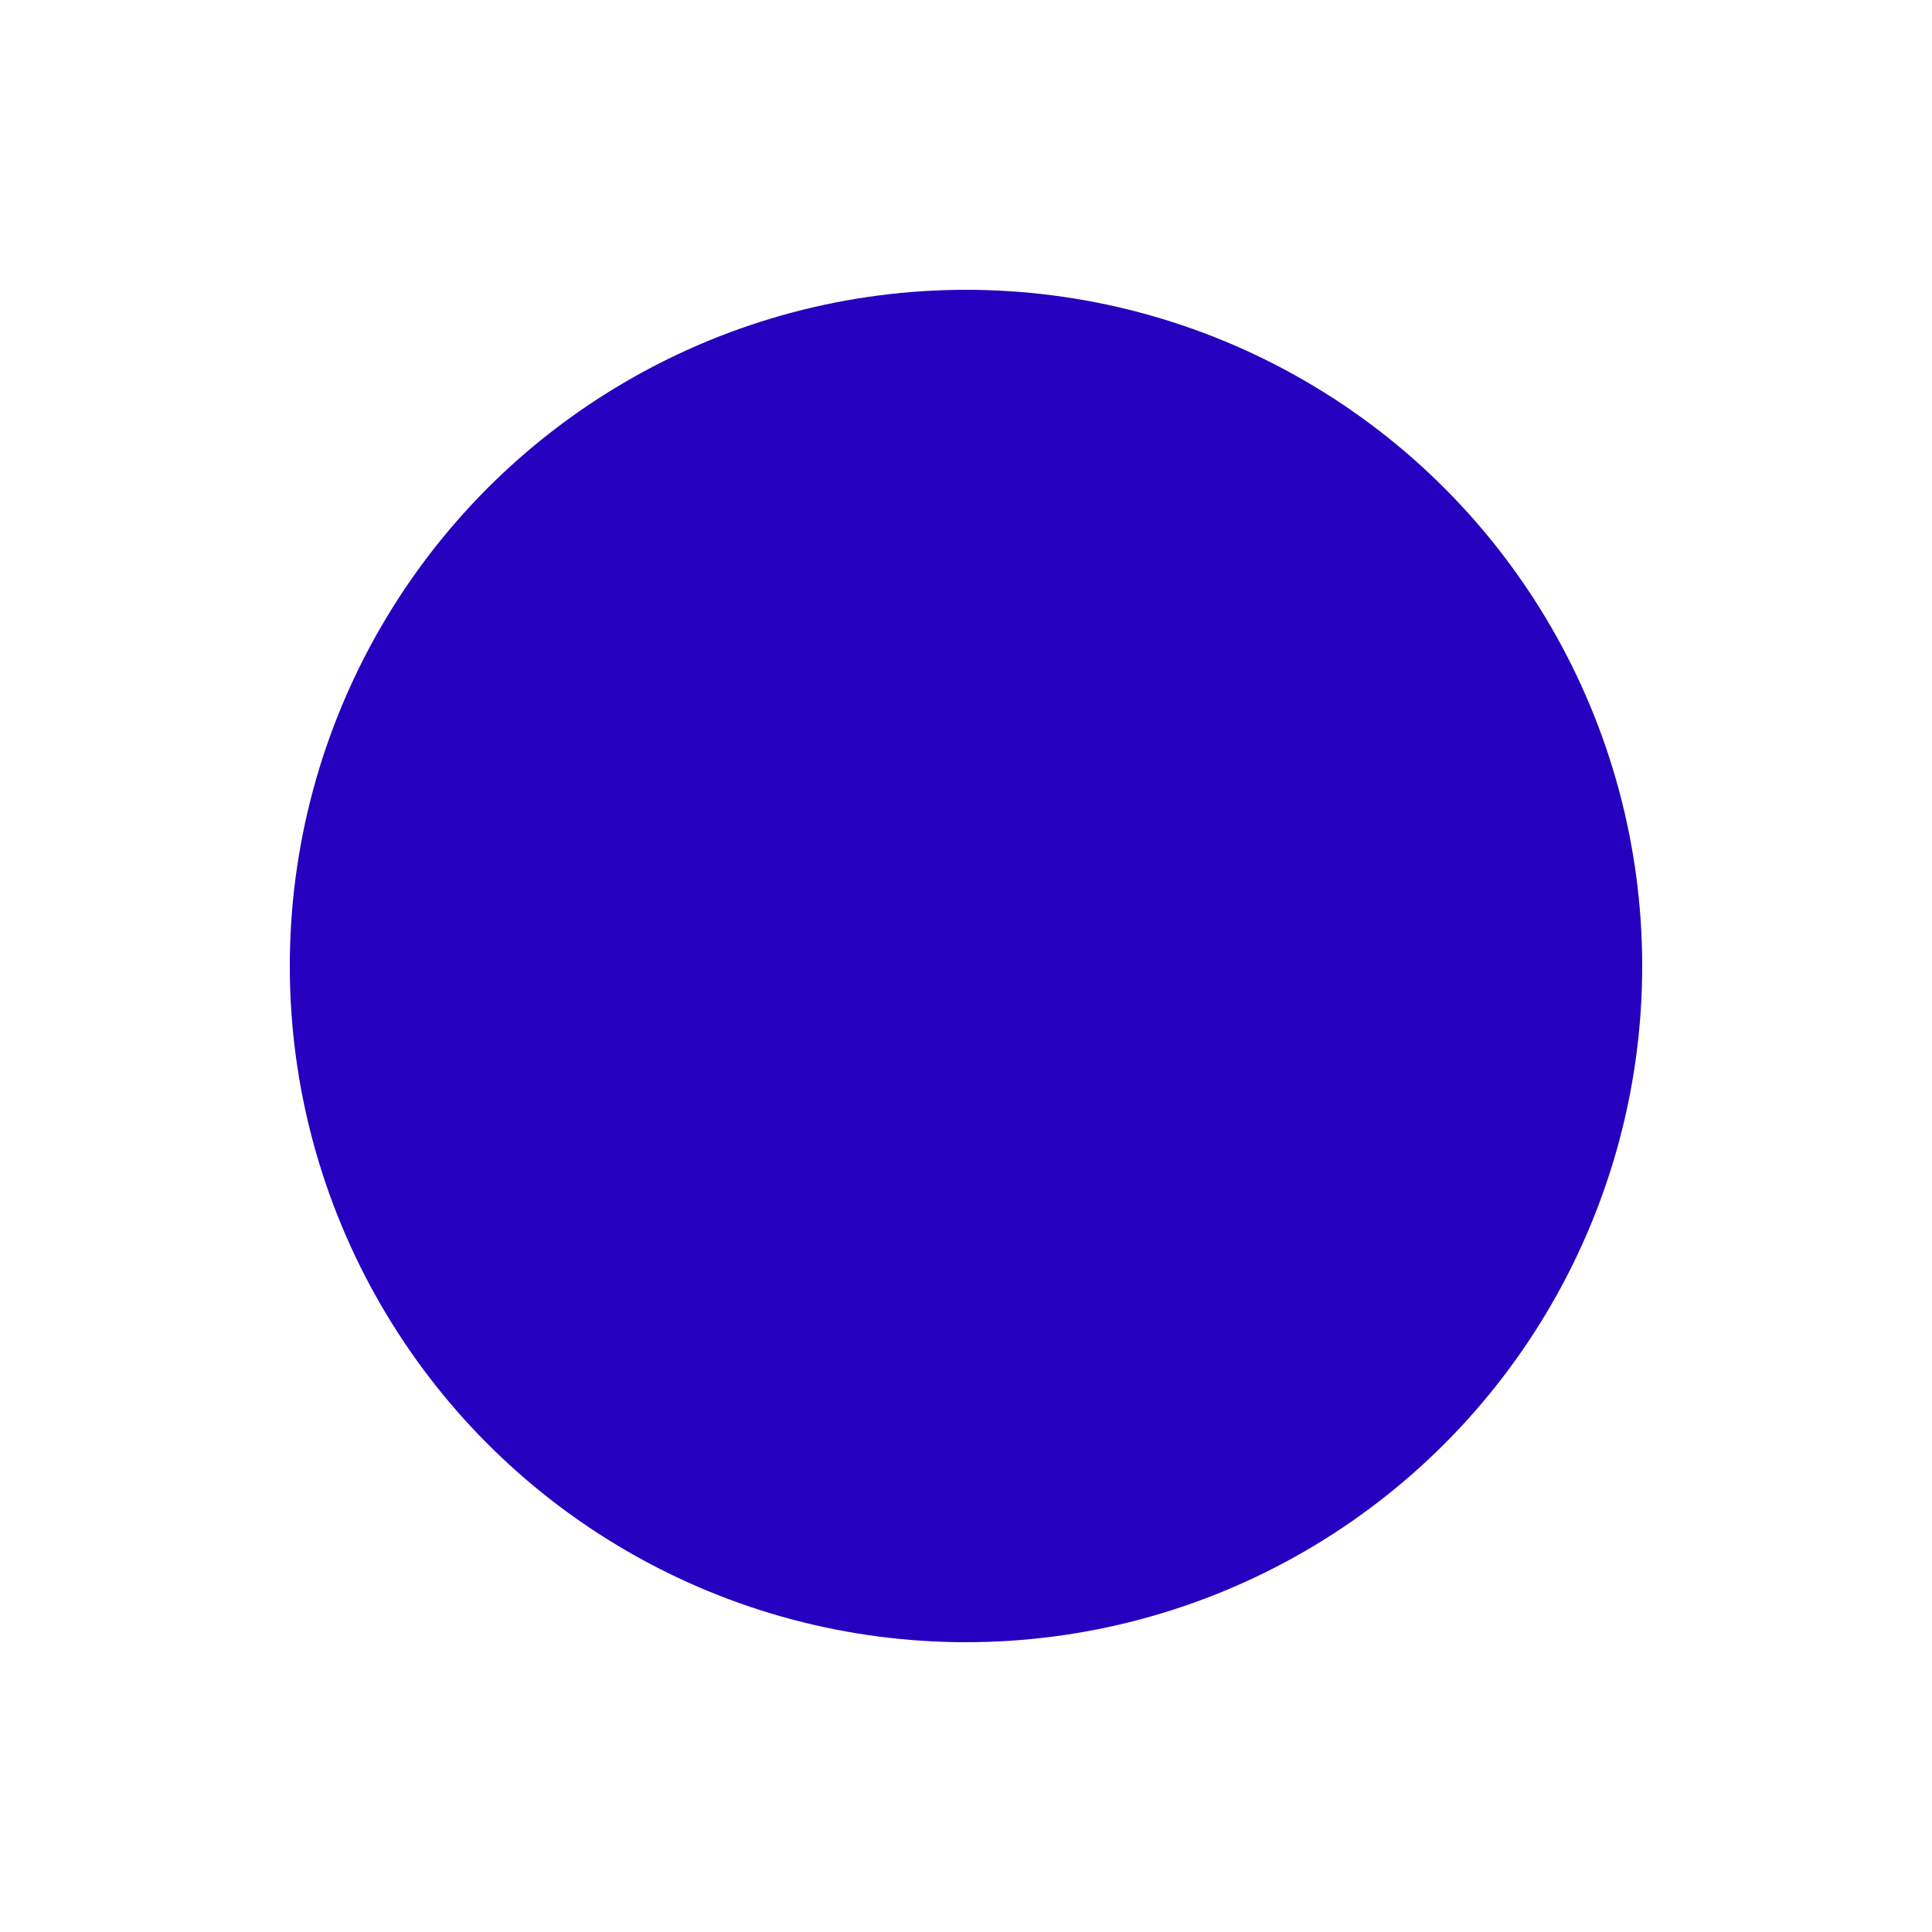 <svg width="20" height="20" viewBox="0 0 20 20" fill="none" xmlns="http://www.w3.org/2000/svg">
<circle cx="10" cy="10" r="10" fill="white"/>
<g filter="url(#filter0_d_56_3978)">
<circle cx="10" cy="10" r="7" fill="#2600BF"/>
</g>
<defs>
<filter id="filter0_d_56_3978" x="-2" y="-2" width="24" height="24" filterUnits="userSpaceOnUse" color-interpolation-filters="sRGB">
<feFlood flood-opacity="0" result="BackgroundImageFix"/>
<feColorMatrix in="SourceAlpha" type="matrix" values="0 0 0 0 0 0 0 0 0 0 0 0 0 0 0 0 0 0 127 0" result="hardAlpha"/>
<feMorphology radius="1" operator="dilate" in="SourceAlpha" result="effect1_dropShadow_56_3978"/>
<feOffset/>
<feGaussianBlur stdDeviation="2"/>
<feComposite in2="hardAlpha" operator="out"/>
<feColorMatrix type="matrix" values="0 0 0 0 0.067 0 0 0 0 0.067 0 0 0 0 0.067 0 0 0 0.35 0"/>
<feBlend mode="normal" in2="BackgroundImageFix" result="effect1_dropShadow_56_3978"/>
<feBlend mode="normal" in="SourceGraphic" in2="effect1_dropShadow_56_3978" result="shape"/>
</filter>
</defs>
</svg>
